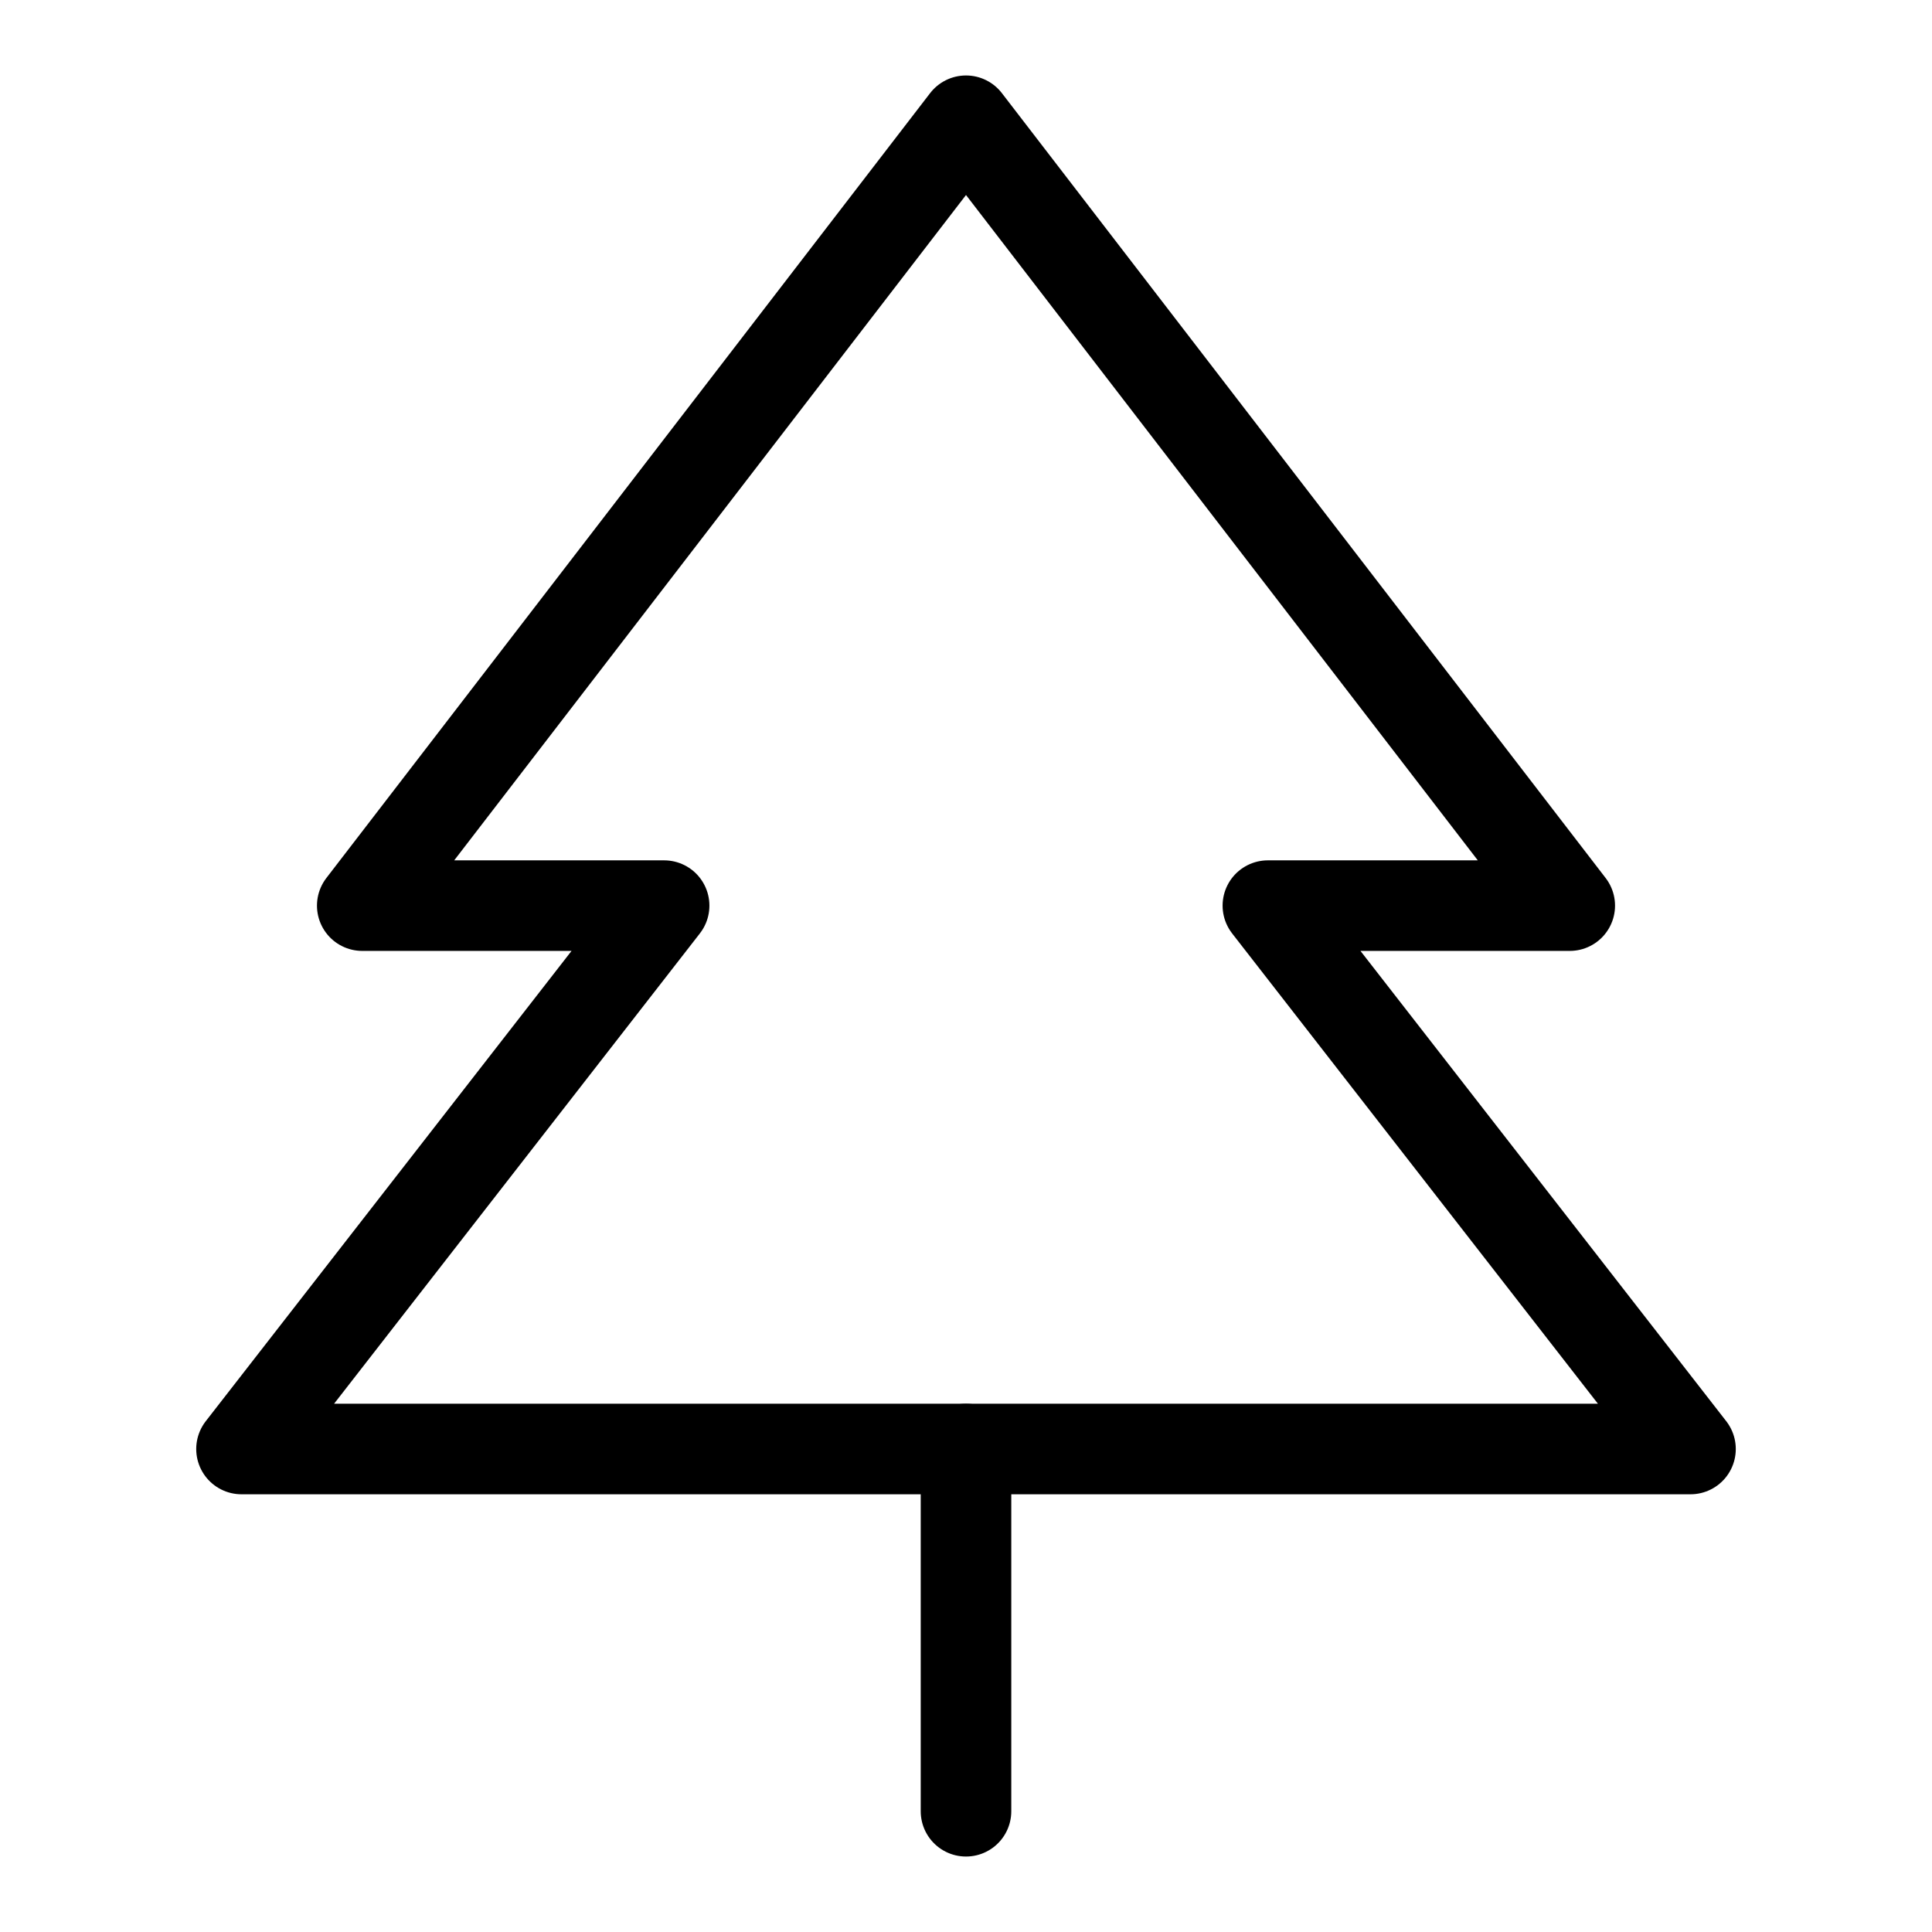 <svg width="32" height="32" viewBox="0 0 32 32" fill="none" xmlns="http://www.w3.org/2000/svg">
<path d="M16 2L6 15H11L4 24H28L21 15H26L16 2Z" stroke="black" stroke-width="1.5" stroke-linecap="round" stroke-linejoin="round"/>
<path d="M16 24V30" stroke="black" stroke-width="1.5" stroke-linecap="round" stroke-linejoin="round"/>
</svg>

